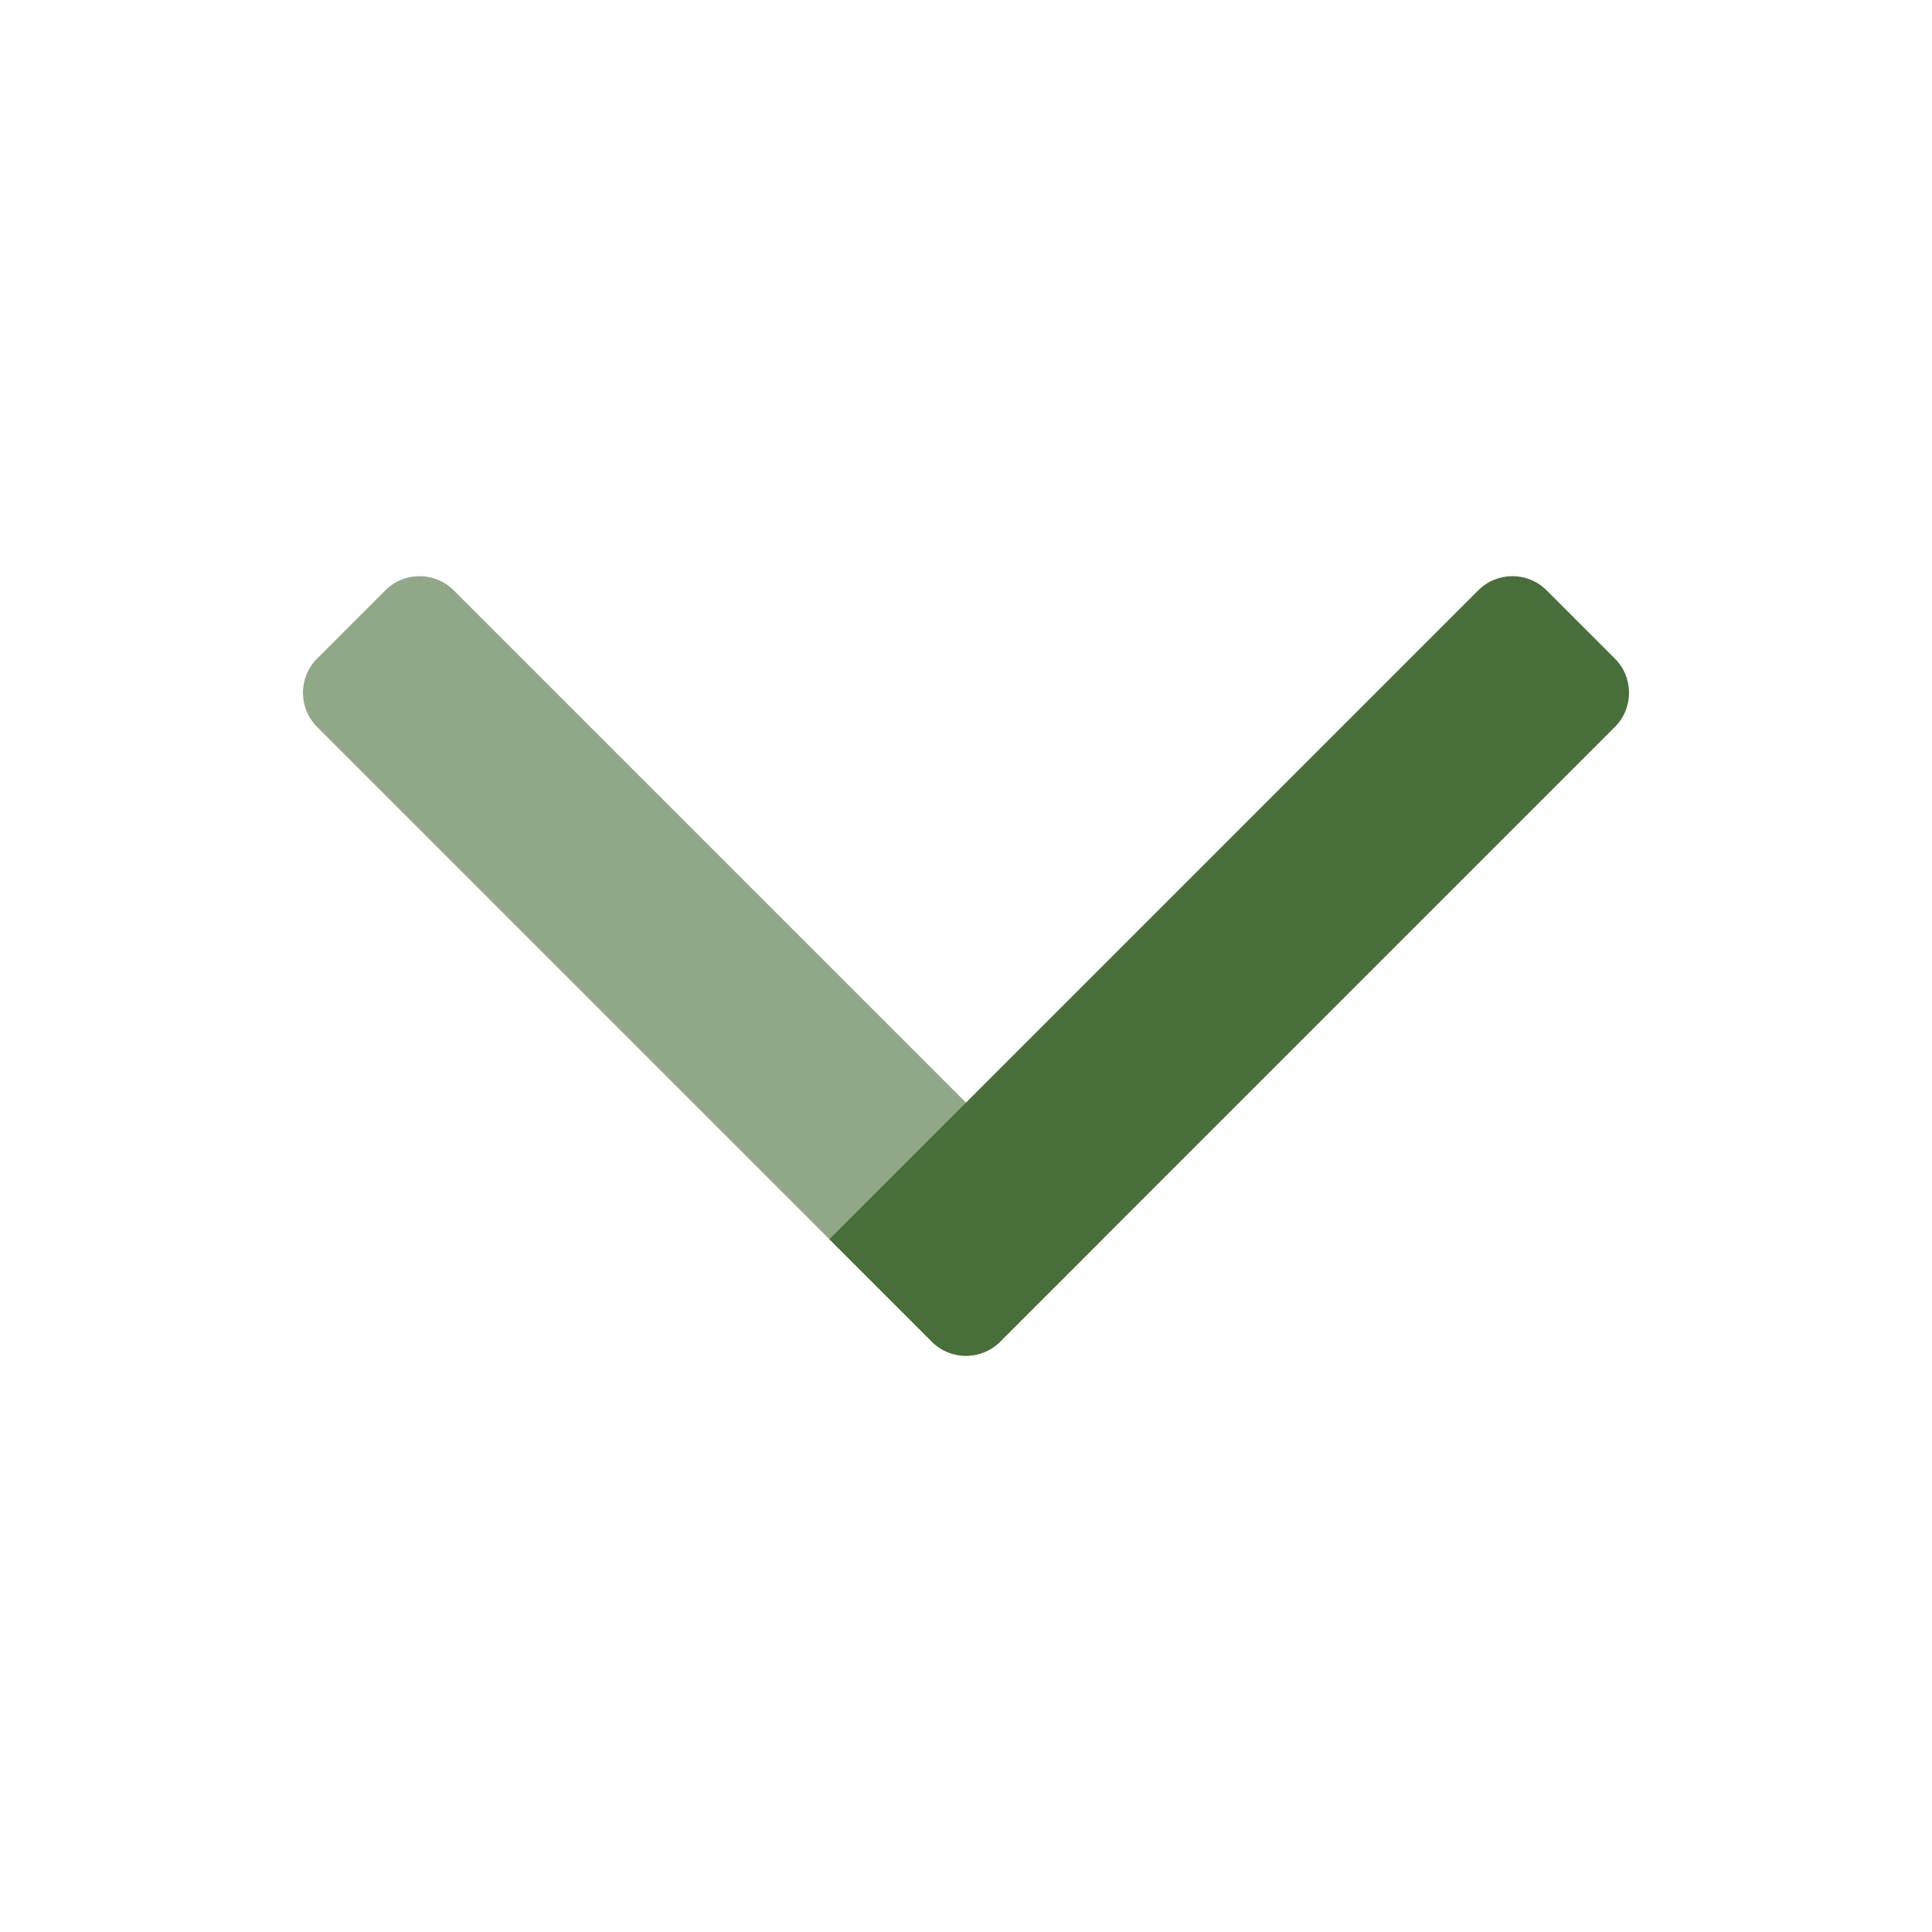 <?xml version="1.0" encoding="UTF-8" standalone="no"?><!DOCTYPE svg PUBLIC "-//W3C//DTD SVG 1.1//EN" "http://www.w3.org/Graphics/SVG/1.1/DTD/svg11.dtd"><svg width="100%" height="100%" viewBox="0 0 240 240" version="1.1" xmlns="http://www.w3.org/2000/svg" xmlns:xlink="http://www.w3.org/1999/xlink" xml:space="preserve" xmlns:serif="http://www.serif.com/" style="fill-rule:evenodd;clip-rule:evenodd;stroke-linejoin:round;stroke-miterlimit:2;"><g><path d="M200.61,81.816c2.342,2.342 2.342,6.144 0,8.486l-76.367,76.367c-2.342,2.342 -6.144,2.342 -8.486,0l-12.728,-12.728l80.611,-80.61c2.341,-2.342 6.143,-2.342 8.485,-0l8.485,8.485Z" style="fill:#486f3a;"/><path d="M39.39,81.816c-2.342,2.342 -2.342,6.144 -0,8.486l76.367,76.367c2.342,2.342 6.144,2.342 8.486,0l12.728,-12.728l-80.611,-80.61c-2.341,-2.342 -6.143,-2.342 -8.485,-0l-8.485,8.485Z" style="fill:#486f3a;fill-opacity:0.6;"/></g></svg>